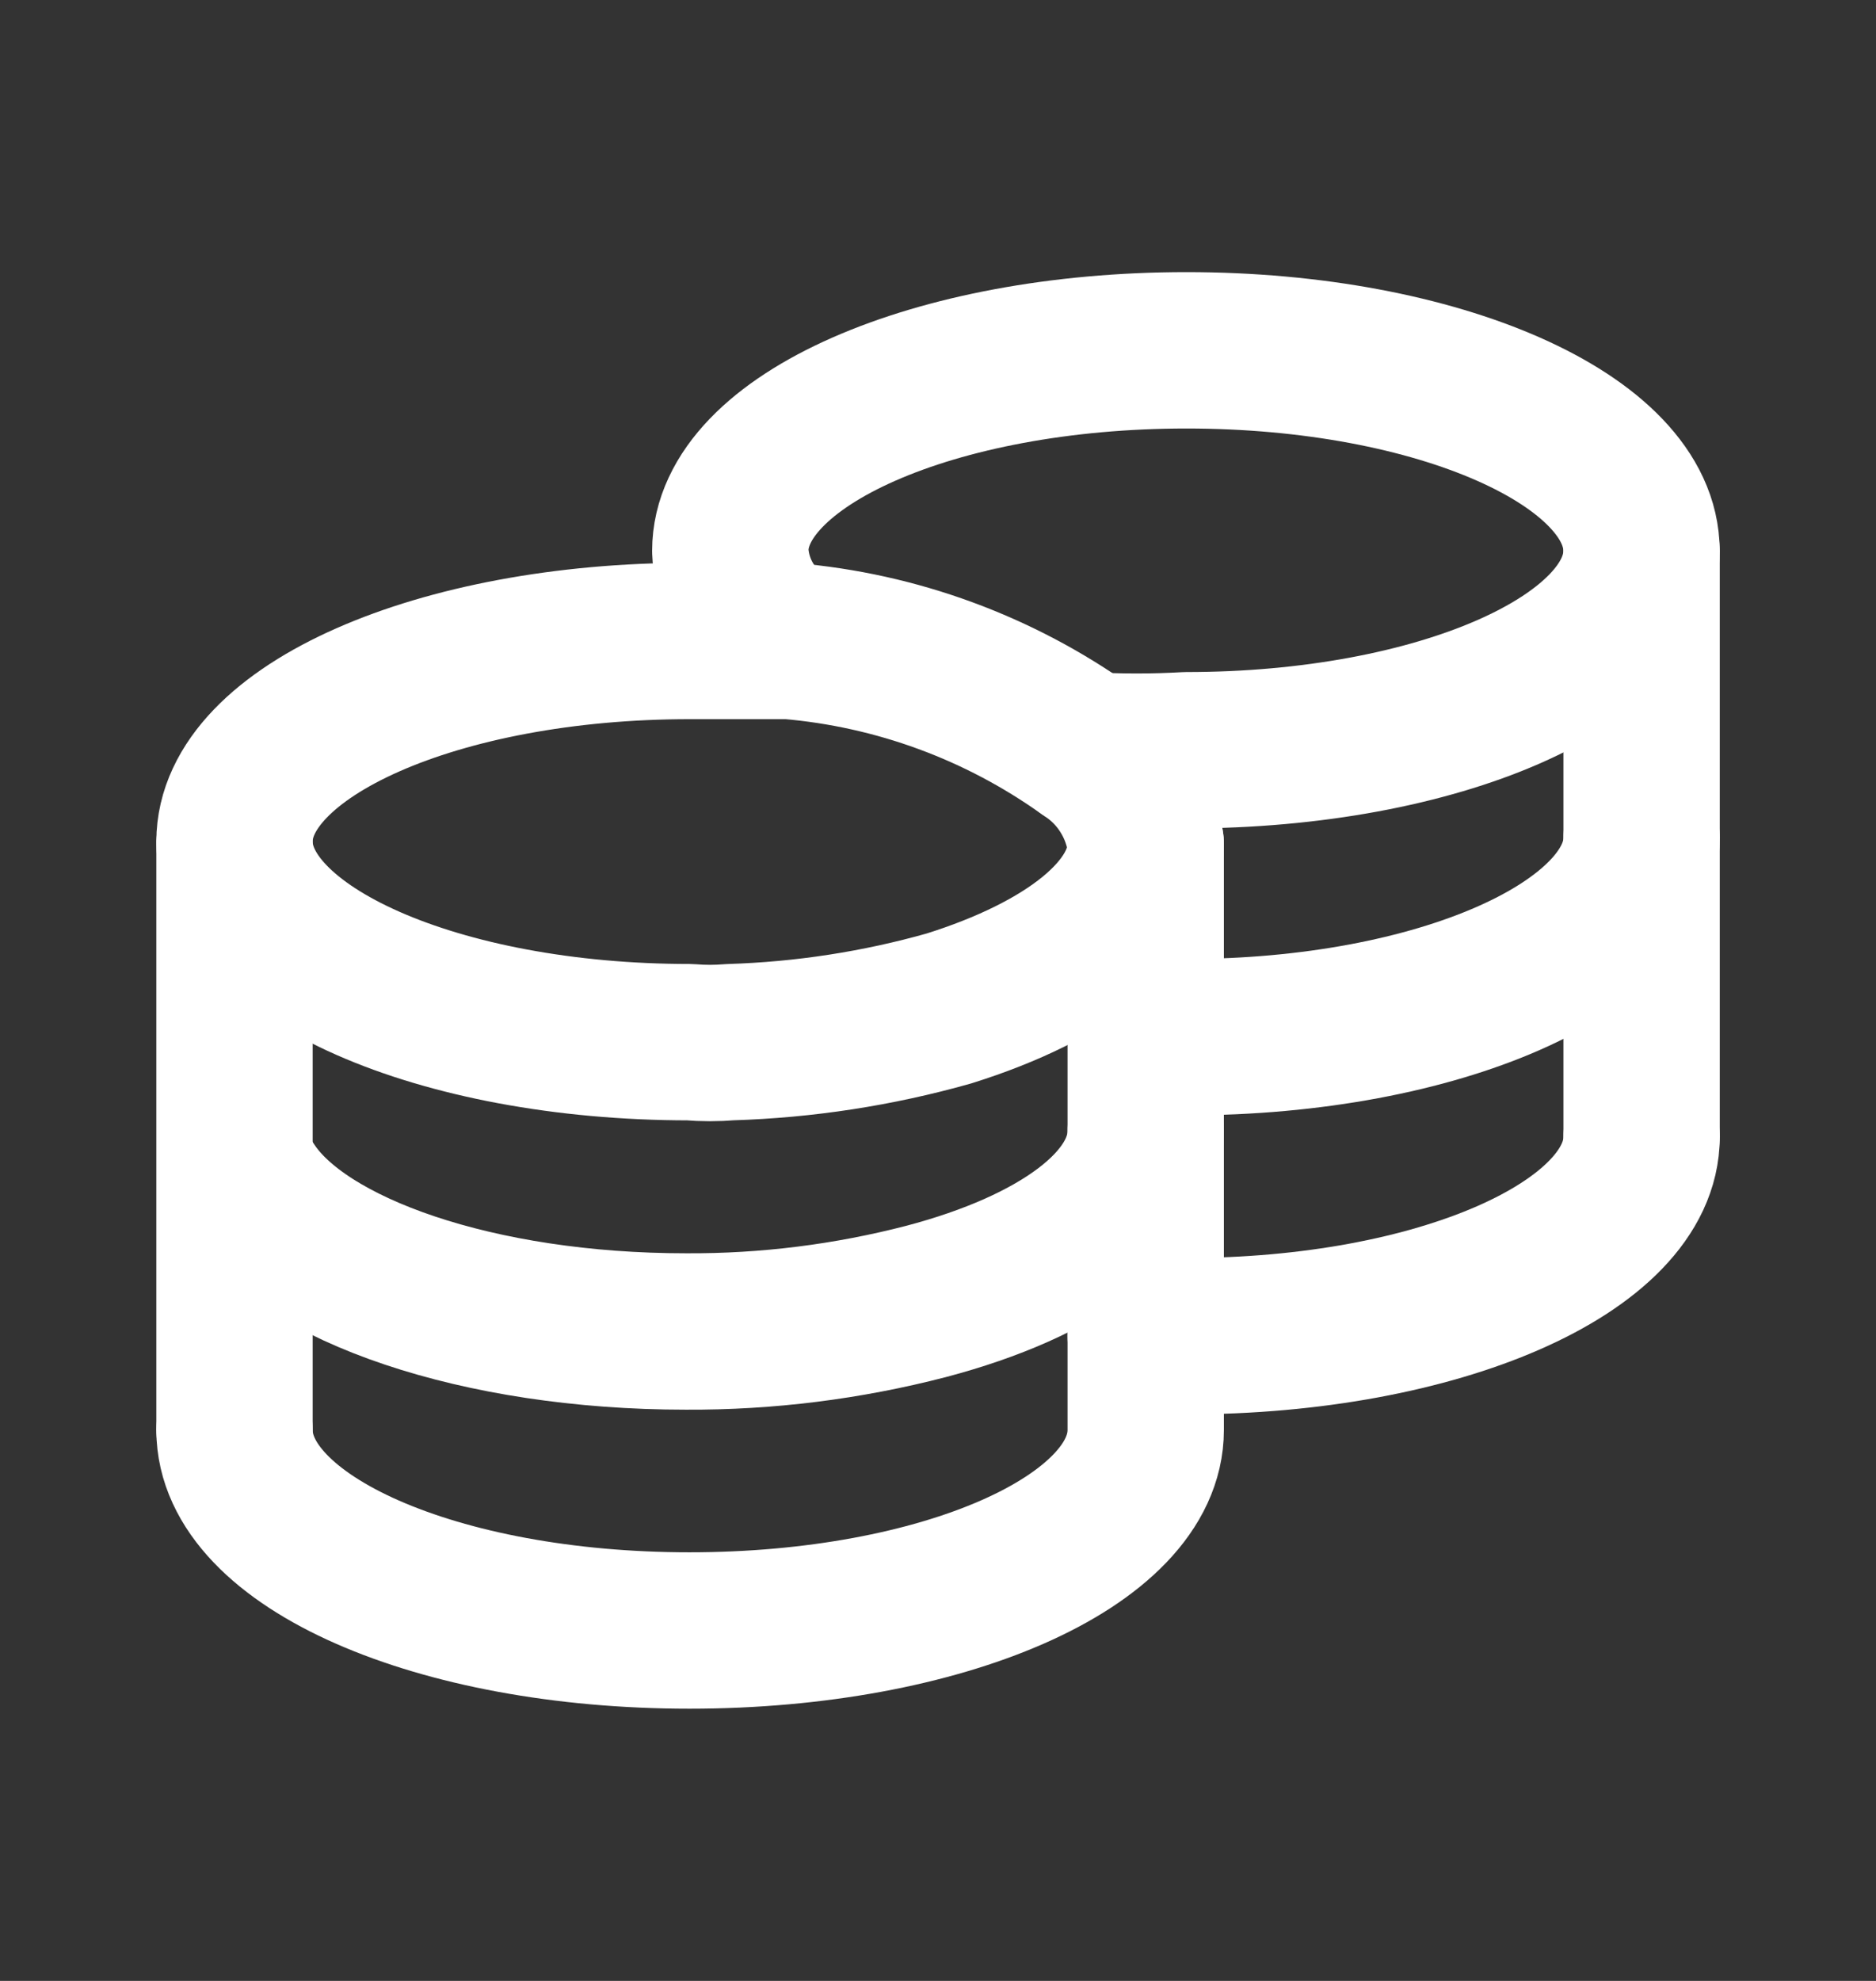 <svg width="18" height="19" viewBox="0 0 18 19" fill="none" xmlns="http://www.w3.org/2000/svg">
<rect x="0" y="0" width="18" height="19" fill="#333333" stroke="none"/>
<path d="M10.993 8.095C10.993 8.74 10.244 9.316 9.104 9.673C8.421 9.866 7.717 9.974 7.007 9.996C6.877 10.007 6.746 10.007 6.616 9.996C4.208 9.996 2.25 9.132 2.25 8.072C2.25 7.012 4.208 6.148 6.616 6.148H7.007C7.203 6.148 7.387 6.148 7.572 6.148C8.601 6.235 9.587 6.597 10.428 7.197C10.582 7.296 10.713 7.428 10.81 7.583C10.908 7.739 10.97 7.913 10.993 8.095V8.095Z" stroke="white" stroke-width="1.5" stroke-linecap="round" stroke-linejoin="round"/>
<path d="M10.993 8.095V10.848C10.993 11.55 10.152 12.149 8.885 12.483C8.133 12.678 7.359 12.775 6.582 12.771C4.589 12.771 2.907 12.184 2.389 11.389" stroke="white" stroke-width="1.5" stroke-linecap="round" stroke-linejoin="round"/>
<path d="M10.993 10.848V13.716C10.993 14.787 9.035 15.639 6.616 15.639C4.197 15.639 2.25 14.787 2.25 13.716" stroke="white" stroke-width="1.5" stroke-linecap="round" stroke-linejoin="round"/>
<path d="M7.26 5.929C7.106 5.749 7.017 5.521 7.007 5.284C7.007 4.224 8.965 3.36 11.384 3.36C13.803 3.36 15.75 4.224 15.75 5.284C15.75 6.344 13.791 7.196 11.384 7.196C11.066 7.214 10.746 7.214 10.428 7.196" stroke="white" stroke-width="1.5" stroke-linecap="round" stroke-linejoin="round"/>
<path d="M10.993 12.816H11.385C13.792 12.816 15.751 11.964 15.751 10.904" stroke="white" stroke-width="1.5" stroke-linecap="round" stroke-linejoin="round"/>
<path d="M10.993 9.948H11.385C13.792 9.948 15.751 9.084 15.751 8.036" stroke="white" stroke-width="1.5" stroke-linecap="round" stroke-linejoin="round"/>
<path d="M15.751 10.904V8.036V5.283" stroke="white" stroke-width="1.5" stroke-linecap="round" stroke-linejoin="round"/>
<path d="M2.25 13.716V8.095" stroke="white" stroke-width="1.5" stroke-linecap="round" stroke-linejoin="round"/>
</svg>
